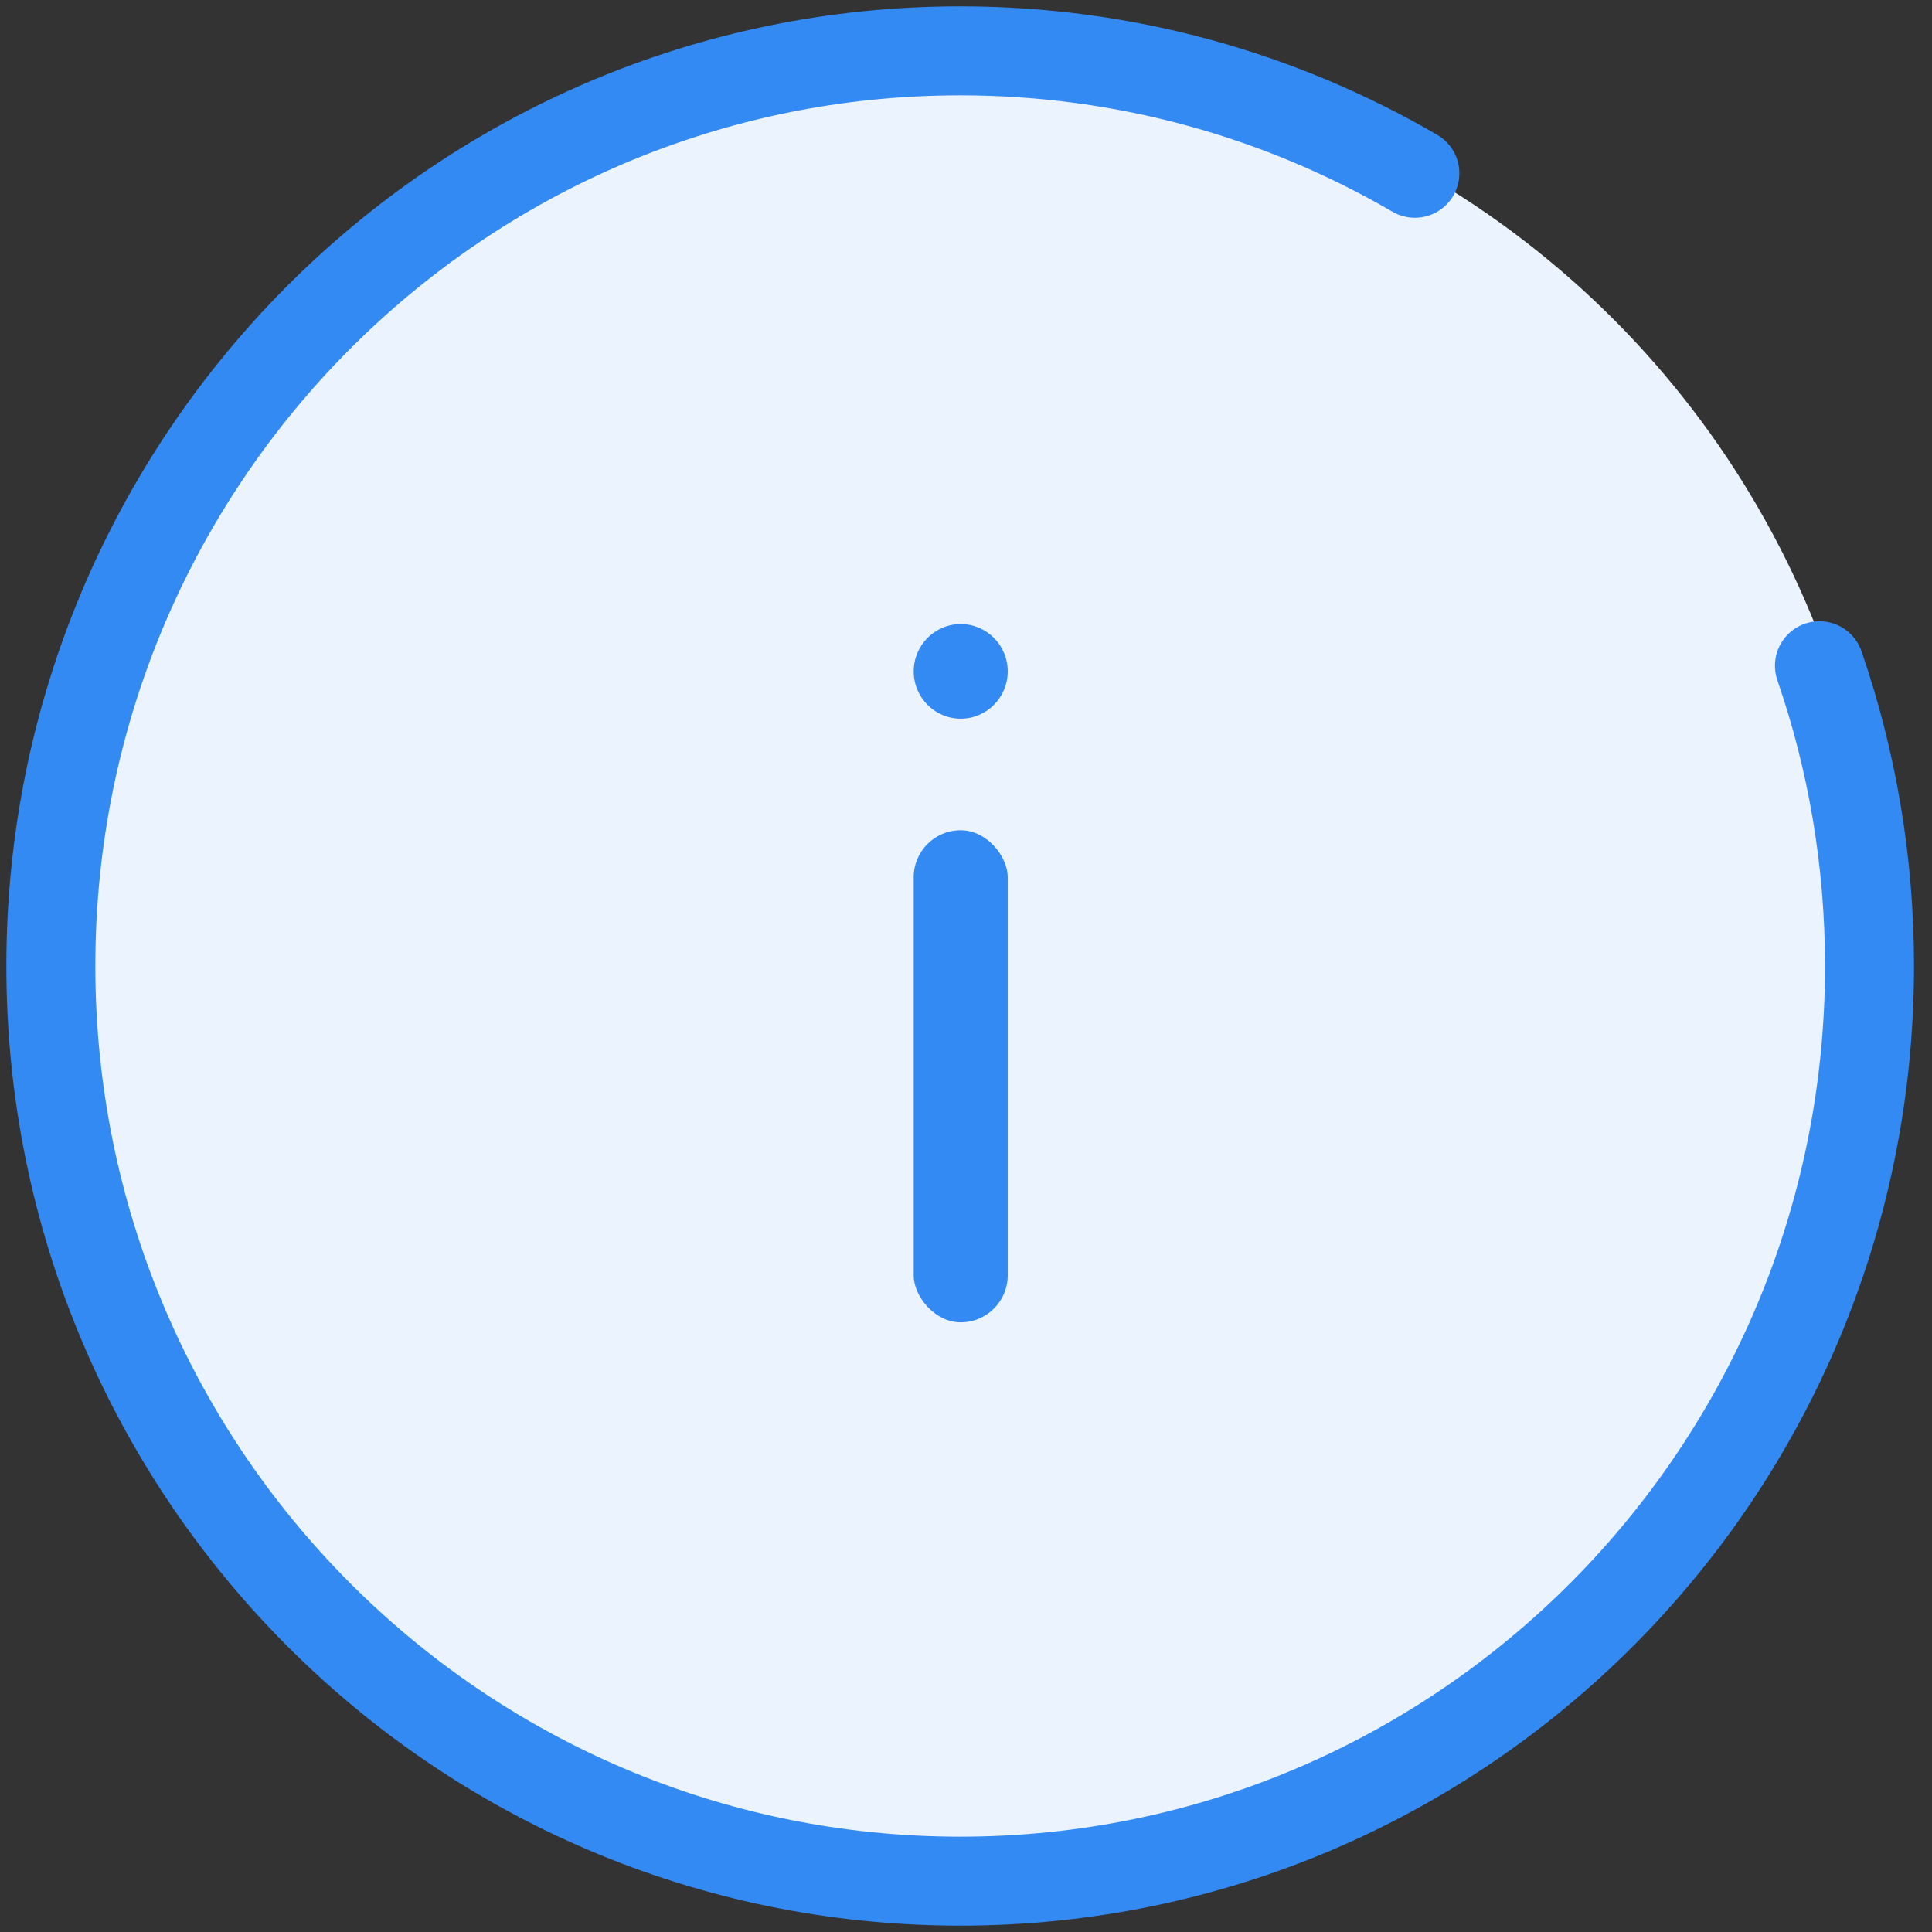 <svg width="76" height="76" viewBox="0 0 76 76" fill="none" xmlns="http://www.w3.org/2000/svg">
<rect x="0" y="0" width="76" height="76" fill="#333333" stroke="none"/>
<circle cx="38" cy="38" r="36" fill="#EBF3FE"/>
<ellipse cx="37.792" cy="26.41" rx="1.849" ry="1.861" fill="#338AF3"/>
<rect x="35.942" y="32.66" width="3.699" height="19.357" rx="1.849" fill="#338AF3"/>
<path d="M55.657 6.816C50.395 3.753 44.287 2 37.771 2C18.015 2 2 18.118 2 38C2 57.882 18.015 74 37.771 74C57.527 74 73.542 57.882 73.542 38C73.542 33.862 72.849 29.888 71.572 26.188" stroke="#338AF3" stroke-width="3.5" stroke-linecap="round"/>
</svg>
